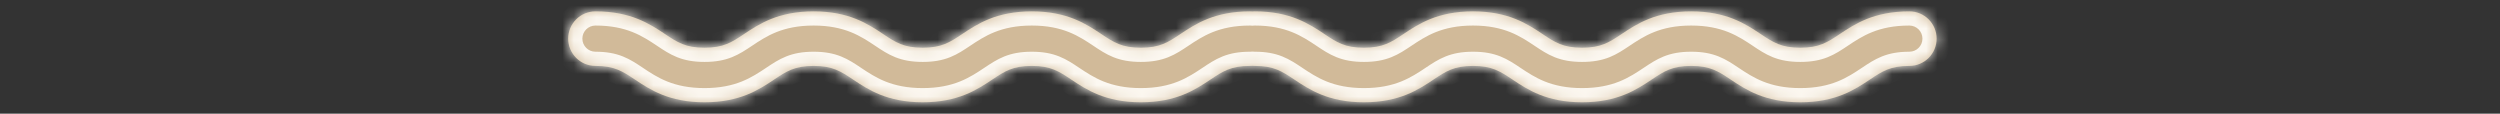 <svg xmlns="http://www.w3.org/2000/svg" xmlns:xlink="http://www.w3.org/1999/xlink" style="width: 100%; height: 100%" viewBox="0 0 220 10" preserveAspectRatio="none" width="220" height="10"><rect x="0" y="0" width="220" height="10" fill="#333333" stroke="none"/><defs><svg width="220" height="10" viewBox="0 0 220 10" fill="none" xmlns="http://www.w3.org/2000/svg" id="svg-1197860524_21504">
<mask id="svg-1197860524_21504_path-1-inside-1_451_9255" fill="#FFFFFF">
<path fill-rule="evenodd" clip-rule="evenodd" d="M55.868 6.997C54.787 6.276 54.073 5.8 52.4 5.8C51.074 5.8 50 4.726 50 3.4C50 2.075 51.074 1 52.4 1C55.526 1 57.192 2.111 58.531 3.003L58.531 3.003C59.612 3.724 60.326 4.2 61.999 4.2C63.672 4.2 64.386 3.724 65.467 3.003C66.805 2.111 68.471 1 71.597 1C74.723 1 76.389 2.111 77.728 3.003L77.728 3.003C78.809 3.724 79.523 4.2 81.197 4.2C82.87 4.2 83.584 3.724 84.665 3.003L84.665 3.003C86.004 2.111 87.669 1 90.796 1C93.922 1 95.588 2.111 96.927 3.003L96.927 3.003L96.927 3.003C98.008 3.724 98.722 4.2 100.396 4.2C102.069 4.2 102.783 3.724 103.864 3.003L103.864 3.003C105.203 2.111 106.869 1 109.996 1C110.068 1 110.139 1.004 110.209 1.01C110.281 1.003 110.354 1 110.427 1C113.554 1 115.22 2.111 116.558 3.003L116.558 3.003C117.639 3.724 118.353 4.2 120.026 4.2C121.699 4.2 122.413 3.724 123.494 3.003C124.832 2.111 126.498 1 129.624 1C132.751 1 134.417 2.111 135.755 3.003L135.755 3.003C136.836 3.724 137.55 4.2 139.224 4.2C140.897 4.2 141.611 3.724 142.692 3.003L142.692 3.003C144.031 2.111 145.697 1 148.823 1C151.949 1 153.615 2.111 154.954 3.003L154.954 3.003L154.954 3.003C156.036 3.724 156.75 4.2 158.423 4.2C160.096 4.2 160.81 3.724 161.892 3.003L161.892 3.003C163.23 2.111 164.896 1 168.023 1C169.348 1 170.423 2.075 170.423 3.4C170.423 4.726 169.348 5.8 168.023 5.8C166.349 5.8 165.635 6.276 164.554 6.997L164.554 6.997L164.554 6.997C163.215 7.889 161.549 9 158.423 9C155.297 9 153.631 7.89 152.293 6.997L152.292 6.997C151.211 6.276 150.496 5.8 148.823 5.8C147.15 5.8 146.436 6.276 145.355 6.997C144.016 7.889 142.35 9 139.224 9C136.097 9 134.432 7.889 133.093 6.997L133.092 6.996C132.012 6.276 131.297 5.8 129.625 5.8C127.952 5.8 127.238 6.276 126.157 6.997C124.818 7.889 123.153 9 120.026 9C116.9 9 115.235 7.889 113.896 6.997L113.896 6.997C112.815 6.276 112.1 5.8 110.427 5.8C110.355 5.8 110.283 5.797 110.212 5.79C110.141 5.797 110.069 5.8 109.996 5.8C108.322 5.8 107.608 6.276 106.527 6.997L106.526 6.997L106.526 6.997C105.188 7.889 103.522 9 100.396 9C97.27 9 95.604 7.89 94.265 6.997L94.265 6.997C93.184 6.276 92.469 5.8 90.796 5.8C89.123 5.8 88.408 6.276 87.327 6.997C85.989 7.889 84.323 9 81.197 9C78.07 9 76.404 7.889 75.066 6.997L75.065 6.996C73.984 6.276 73.27 5.8 71.597 5.8C69.924 5.8 69.21 6.276 68.129 6.997C66.791 7.889 65.125 9 61.999 9C58.873 9 57.207 7.889 55.869 6.997L55.868 6.997Z" fill="#FFFFFF"></path>
</mask>
<path fill-rule="evenodd" clip-rule="evenodd" d="M55.868 6.997C54.787 6.276 54.073 5.8 52.4 5.8C51.074 5.8 50 4.726 50 3.4C50 2.075 51.074 1 52.4 1C55.526 1 57.192 2.111 58.531 3.003L58.531 3.003C59.612 3.724 60.326 4.2 61.999 4.2C63.672 4.2 64.386 3.724 65.467 3.003C66.805 2.111 68.471 1 71.597 1C74.723 1 76.389 2.111 77.728 3.003L77.728 3.003C78.809 3.724 79.523 4.2 81.197 4.2C82.87 4.2 83.584 3.724 84.665 3.003L84.665 3.003C86.004 2.111 87.669 1 90.796 1C93.922 1 95.588 2.111 96.927 3.003L96.927 3.003L96.927 3.003C98.008 3.724 98.722 4.2 100.396 4.2C102.069 4.2 102.783 3.724 103.864 3.003L103.864 3.003C105.203 2.111 106.869 1 109.996 1C110.068 1 110.139 1.004 110.209 1.01C110.281 1.003 110.354 1 110.427 1C113.554 1 115.22 2.111 116.558 3.003L116.558 3.003C117.639 3.724 118.353 4.2 120.026 4.2C121.699 4.2 122.413 3.724 123.494 3.003C124.832 2.111 126.498 1 129.624 1C132.751 1 134.417 2.111 135.755 3.003L135.755 3.003C136.836 3.724 137.55 4.2 139.224 4.2C140.897 4.2 141.611 3.724 142.692 3.003L142.692 3.003C144.031 2.111 145.697 1 148.823 1C151.949 1 153.615 2.111 154.954 3.003L154.954 3.003L154.954 3.003C156.036 3.724 156.75 4.2 158.423 4.2C160.096 4.2 160.81 3.724 161.892 3.003L161.892 3.003C163.23 2.111 164.896 1 168.023 1C169.348 1 170.423 2.075 170.423 3.4C170.423 4.726 169.348 5.8 168.023 5.8C166.349 5.8 165.635 6.276 164.554 6.997L164.554 6.997L164.554 6.997C163.215 7.889 161.549 9 158.423 9C155.297 9 153.631 7.89 152.293 6.997L152.292 6.997C151.211 6.276 150.496 5.8 148.823 5.8C147.15 5.8 146.436 6.276 145.355 6.997C144.016 7.889 142.35 9 139.224 9C136.097 9 134.432 7.889 133.093 6.997L133.092 6.996C132.012 6.276 131.297 5.8 129.625 5.8C127.952 5.8 127.238 6.276 126.157 6.997C124.818 7.889 123.153 9 120.026 9C116.9 9 115.235 7.889 113.896 6.997L113.896 6.997C112.815 6.276 112.1 5.8 110.427 5.8C110.355 5.8 110.283 5.797 110.212 5.79C110.141 5.797 110.069 5.8 109.996 5.8C108.322 5.8 107.608 6.276 106.527 6.997L106.526 6.997L106.526 6.997C105.188 7.889 103.522 9 100.396 9C97.27 9 95.604 7.89 94.265 6.997L94.265 6.997C93.184 6.276 92.469 5.8 90.796 5.8C89.123 5.8 88.408 6.276 87.327 6.997C85.989 7.889 84.323 9 81.197 9C78.07 9 76.404 7.889 75.066 6.997L75.065 6.996C73.984 6.276 73.27 5.8 71.597 5.8C69.924 5.8 69.21 6.276 68.129 6.997C66.791 7.889 65.125 9 61.999 9C58.873 9 57.207 7.889 55.869 6.997L55.868 6.997Z" fill="#D1BA99"></path>
<path d="M55.868 6.997L55.176 8.035L55.177 8.036L55.868 6.997ZM52.4 1L52.4 -0.248L52.4 -0.248L52.4 1ZM58.531 3.003L59.225 1.966L59.223 1.965L58.531 3.003ZM58.531 3.003L57.837 4.04L57.839 4.041L58.531 3.003ZM65.467 3.003L64.774 1.965L64.774 1.965L65.467 3.003ZM77.728 3.003L77.036 4.042L77.047 4.049L77.058 4.056L77.728 3.003ZM77.728 3.003L78.42 1.965L78.409 1.958L78.398 1.95L77.728 3.003ZM84.665 3.003L83.989 1.954L83.981 1.959L83.972 1.965L84.665 3.003ZM84.665 3.003L85.341 4.052L85.349 4.047L85.357 4.041L84.665 3.003ZM96.927 3.003L97.623 1.967L97.619 1.964L96.927 3.003ZM96.927 3.003L96.231 4.039L96.24 4.045L96.25 4.051L96.927 3.003ZM96.927 3.003L97.619 1.965L97.612 1.96L97.604 1.955L96.927 3.003ZM103.864 3.003L103.173 1.964L103.172 1.965L103.864 3.003ZM103.864 3.003L104.555 4.042L104.557 4.042L103.864 3.003ZM110.209 1.01L110.1 2.253L110.21 2.263L110.321 2.253L110.209 1.01ZM110.427 1L110.427 -0.248L110.427 -0.248L110.427 1ZM116.558 3.003L115.866 4.041L115.884 4.053L115.902 4.064L116.558 3.003ZM116.558 3.003L117.251 1.965L117.233 1.953L117.215 1.942L116.558 3.003ZM123.494 3.003L122.802 1.965L122.802 1.965L123.494 3.003ZM135.755 3.003L135.063 4.042L135.094 4.062L135.126 4.081L135.755 3.003ZM135.755 3.003L136.447 1.965L136.416 1.944L136.384 1.925L135.755 3.003ZM142.692 3.003L142.017 1.953L142.009 1.959L142 1.965L142.692 3.003ZM142.692 3.003L143.367 4.053L143.376 4.047L143.384 4.041L142.692 3.003ZM154.954 3.003L155.657 1.971L155.646 1.964L154.954 3.003ZM154.954 3.003L155.683 1.99L155.67 1.981L155.657 1.972L154.954 3.003ZM154.954 3.003L154.226 4.017L154.244 4.029L154.262 4.042L154.954 3.003ZM161.892 3.003L162.584 4.042L162.591 4.037L162.598 4.032L161.892 3.003ZM161.892 3.003L161.199 1.965L161.192 1.97L161.185 1.975L161.892 3.003ZM164.554 6.997L165.223 8.05L165.235 8.043L165.246 8.035L164.554 6.997ZM164.554 6.997L163.885 5.944L163.861 5.959L163.838 5.975L164.554 6.997ZM164.554 6.997L165.246 8.035L165.258 8.028L165.269 8.019L164.554 6.997ZM152.293 6.997L151.6 8.035L151.601 8.036L152.293 6.997ZM152.292 6.997L152.985 5.959L152.984 5.959L152.292 6.997ZM145.355 6.997L146.047 8.035L146.047 8.035L145.355 6.997ZM133.093 6.997L133.785 5.958L133.781 5.956L133.093 6.997ZM133.092 6.996L132.4 8.035L132.404 8.037L133.092 6.996ZM126.157 6.997L126.849 8.035L126.849 8.035L126.157 6.997ZM113.896 6.997L113.201 8.033L113.204 8.035L113.896 6.997ZM113.896 6.997L114.591 5.961L114.588 5.958L113.896 6.997ZM110.212 5.79L110.323 4.547L110.212 4.538L110.101 4.548L110.212 5.79ZM106.527 6.997L107.213 8.039L107.219 8.035L106.527 6.997ZM106.526 6.997L107.197 8.049L107.205 8.044L107.213 8.039L106.526 6.997ZM106.526 6.997L105.856 5.945L105.845 5.952L105.834 5.959L106.526 6.997ZM94.265 6.997L93.573 8.036L93.573 8.036L94.265 6.997ZM94.265 6.997L94.957 5.959L94.957 5.959L94.265 6.997ZM87.327 6.997L88.02 8.035L88.02 8.035L87.327 6.997ZM75.066 6.997L74.373 8.035L74.373 8.035L75.066 6.997ZM75.065 6.996L75.758 5.958L75.757 5.958L75.065 6.996ZM68.129 6.997L68.822 8.035L68.822 8.035L68.129 6.997ZM55.869 6.997L56.561 5.959L56.561 5.958L55.869 6.997ZM52.4 7.048C53.108 7.048 53.543 7.147 53.893 7.287C54.274 7.439 54.615 7.661 55.176 8.035L56.561 5.958C56.041 5.612 55.484 5.235 54.82 4.969C54.124 4.691 53.365 4.552 52.4 4.552V7.048ZM48.752 3.4C48.752 5.415 50.385 7.048 52.4 7.048V4.552C51.764 4.552 51.248 4.036 51.248 3.4H48.752ZM52.4 -0.248C50.385 -0.247 48.752 1.386 48.752 3.4H51.248C51.248 2.764 51.764 2.248 52.4 2.248L52.4 -0.248ZM59.223 1.965C57.821 1.03 55.901 -0.248 52.4 -0.248V2.248C55.152 2.248 56.563 3.191 57.839 4.041L59.223 1.965ZM59.225 1.966L59.225 1.966L57.837 4.04L57.837 4.04L59.225 1.966ZM61.999 2.952C61.291 2.952 60.856 2.853 60.506 2.713C60.125 2.561 59.784 2.339 59.223 1.965L57.839 4.041C58.359 4.388 58.915 4.765 59.579 5.03C60.275 5.309 61.033 5.448 61.999 5.448V2.952ZM64.774 1.965C64.214 2.339 63.873 2.561 63.491 2.713C63.141 2.853 62.706 2.952 61.999 2.952V5.448C62.964 5.448 63.723 5.309 64.418 5.03C65.082 4.765 65.639 4.388 66.159 4.041L64.774 1.965ZM71.597 -0.248C68.096 -0.248 66.176 1.03 64.774 1.965L66.159 4.041C67.434 3.191 68.845 2.248 71.597 2.248V-0.248ZM78.42 1.965C77.018 1.03 75.098 -0.248 71.597 -0.248V2.248C74.349 2.248 75.76 3.191 77.036 4.042L78.42 1.965ZM78.398 1.95L78.398 1.95L77.058 4.056L77.058 4.056L78.398 1.95ZM81.197 2.952C80.489 2.952 80.054 2.853 79.704 2.713C79.322 2.561 78.981 2.339 78.42 1.965L77.036 4.042C77.556 4.388 78.112 4.765 78.777 5.031C79.472 5.309 80.231 5.448 81.197 5.448V2.952ZM83.972 1.965C83.412 2.339 83.071 2.561 82.689 2.713C82.339 2.853 81.904 2.952 81.197 2.952V5.448C82.162 5.448 82.921 5.309 83.616 5.031C84.281 4.765 84.837 4.388 85.357 4.041L83.972 1.965ZM83.989 1.954L83.989 1.954L85.341 4.052L85.341 4.052L83.989 1.954ZM90.796 -0.248C87.295 -0.248 85.375 1.03 83.973 1.965L85.357 4.041C86.633 3.191 88.044 2.248 90.796 2.248V-0.248ZM97.619 1.964C96.217 1.03 94.296 -0.248 90.796 -0.248V2.248C93.548 2.248 94.959 3.191 96.234 4.041L97.619 1.964ZM97.623 1.967L97.623 1.967L96.231 4.039L96.231 4.039L97.623 1.967ZM97.604 1.955L97.604 1.955L96.25 4.051L96.25 4.052L97.604 1.955ZM100.396 2.952C99.688 2.952 99.253 2.853 98.903 2.713C98.521 2.561 98.18 2.339 97.619 1.965L96.235 4.042C96.755 4.388 97.312 4.765 97.976 5.031C98.671 5.309 99.43 5.448 100.396 5.448V2.952ZM103.172 1.965C102.611 2.339 102.27 2.561 101.889 2.713C101.538 2.853 101.103 2.952 100.396 2.952V5.448C101.361 5.448 102.12 5.309 102.815 5.031C103.48 4.765 104.036 4.389 104.556 4.042L103.172 1.965ZM103.173 1.964L103.173 1.964L104.555 4.043L104.555 4.042L103.173 1.964ZM109.996 -0.247C106.494 -0.247 104.574 1.03 103.172 1.965L104.557 4.042C105.832 3.191 107.243 2.248 109.996 2.248V-0.247ZM110.319 -0.233C110.212 -0.243 110.104 -0.247 109.996 -0.247V2.248C110.031 2.248 110.066 2.25 110.1 2.253L110.319 -0.233ZM110.427 -0.248C110.316 -0.248 110.206 -0.243 110.097 -0.233L110.321 2.253C110.356 2.25 110.391 2.248 110.427 2.248L110.427 -0.248ZM117.25 1.965C115.849 1.03 113.928 -0.248 110.427 -0.248V2.248C113.179 2.248 114.591 3.191 115.866 4.041L117.25 1.965ZM117.215 1.942L117.215 1.942L115.902 4.064L115.902 4.064L117.215 1.942ZM120.026 2.952C119.319 2.952 118.884 2.853 118.534 2.713C118.152 2.561 117.811 2.339 117.251 1.965L115.866 4.041C116.386 4.388 116.943 4.765 117.607 5.03C118.302 5.309 119.061 5.448 120.026 5.448V2.952ZM122.802 1.965C122.241 2.339 121.9 2.561 121.519 2.713C121.169 2.853 120.734 2.952 120.026 2.952V5.448C120.991 5.448 121.75 5.309 122.445 5.03C123.11 4.765 123.666 4.388 124.186 4.041L122.802 1.965ZM129.624 -0.248C126.124 -0.248 124.203 1.03 122.802 1.965L124.186 4.041C125.461 3.191 126.872 2.248 129.624 2.248V-0.248ZM136.447 1.965C135.046 1.03 133.125 -0.248 129.624 -0.248V2.248C132.376 2.248 133.788 3.191 135.063 4.042L136.447 1.965ZM136.384 1.925L136.384 1.925L135.126 4.081L135.126 4.081L136.384 1.925ZM139.224 2.952C138.516 2.952 138.081 2.853 137.731 2.713C137.349 2.561 137.008 2.339 136.447 1.965L135.063 4.042C135.583 4.388 136.14 4.765 136.804 5.031C137.5 5.309 138.258 5.448 139.224 5.448V2.952ZM142 1.965C141.439 2.339 141.098 2.561 140.717 2.713C140.367 2.853 139.932 2.952 139.224 2.952V5.448C140.189 5.448 140.948 5.309 141.644 5.031C142.308 4.765 142.864 4.388 143.384 4.041L142 1.965ZM142.017 1.953L142.017 1.953L143.367 4.053L143.367 4.053L142.017 1.953ZM148.823 -0.248C145.322 -0.248 143.402 1.03 142 1.965L143.384 4.041C144.66 3.191 146.071 2.248 148.823 2.248V-0.248ZM155.646 1.964C154.244 1.03 152.324 -0.248 148.823 -0.248V2.248C151.575 2.248 152.986 3.191 154.262 4.041L155.646 1.964ZM155.657 1.972L155.657 1.972L154.251 4.034L154.252 4.035L155.657 1.972ZM155.683 1.99L155.683 1.99L154.226 4.016L154.226 4.017L155.683 1.99ZM158.423 2.952C157.715 2.952 157.28 2.853 156.93 2.713C156.549 2.561 156.208 2.339 155.647 1.965L154.262 4.042C154.782 4.388 155.339 4.765 156.003 5.031C156.699 5.309 157.458 5.448 158.423 5.448V2.952ZM161.199 1.965C160.638 2.339 160.297 2.561 159.916 2.713C159.566 2.853 159.131 2.952 158.423 2.952V5.448C159.389 5.448 160.147 5.309 160.843 5.031C161.507 4.765 162.063 4.389 162.584 4.042L161.199 1.965ZM161.185 1.975L161.185 1.975L162.598 4.032L162.599 4.032L161.185 1.975ZM168.023 -0.247C164.522 -0.247 162.601 1.03 161.199 1.965L162.584 4.042C163.859 3.191 165.27 2.248 168.023 2.248V-0.247ZM171.671 3.4C171.671 1.386 170.038 -0.247 168.023 -0.247V2.248C168.659 2.248 169.175 2.764 169.175 3.4H171.671ZM168.023 7.048C170.038 7.048 171.671 5.415 171.671 3.4H169.175C169.175 4.037 168.659 4.552 168.023 4.552V7.048ZM165.246 8.035C165.807 7.661 166.148 7.44 166.53 7.287C166.88 7.147 167.315 7.048 168.023 7.048V4.552C167.057 4.552 166.299 4.691 165.603 4.97C164.939 5.235 164.382 5.612 163.862 5.959L165.246 8.035ZM165.223 8.05L165.223 8.05L163.885 5.944L163.885 5.944L165.223 8.05ZM165.269 8.019L165.269 8.019L163.838 5.975L163.838 5.975L165.269 8.019ZM158.423 10.248C161.924 10.248 163.844 8.97 165.246 8.035L163.861 5.959C162.586 6.809 161.175 7.752 158.423 7.752V10.248ZM151.601 8.036C153.002 8.97 154.923 10.248 158.423 10.248V7.752C155.671 7.752 154.26 6.809 152.985 5.959L151.601 8.036ZM151.599 8.035L151.6 8.035L152.985 5.959L152.985 5.959L151.599 8.035ZM148.823 7.048C149.531 7.048 149.966 7.147 150.316 7.287C150.698 7.44 151.039 7.661 151.6 8.035L152.984 5.959C152.464 5.612 151.907 5.235 151.243 4.97C150.547 4.691 149.789 4.552 148.823 4.552V7.048ZM146.047 8.035C146.608 7.661 146.949 7.439 147.33 7.287C147.68 7.147 148.115 7.048 148.823 7.048V4.552C147.858 4.552 147.099 4.691 146.403 4.97C145.739 5.235 145.183 5.612 144.662 5.959L146.047 8.035ZM139.224 10.248C142.724 10.248 144.645 8.97 146.047 8.035L144.663 5.958C143.387 6.809 141.976 7.752 139.224 7.752V10.248ZM132.401 8.035C133.803 8.97 135.723 10.248 139.224 10.248V7.752C136.472 7.752 135.061 6.809 133.785 5.958L132.401 8.035ZM132.404 8.037L132.404 8.038L133.781 5.956L133.781 5.956L132.404 8.037ZM129.625 7.048C130.332 7.048 130.767 7.147 131.117 7.287C131.498 7.439 131.839 7.661 132.4 8.035L133.784 5.958C133.264 5.611 132.708 5.235 132.044 4.969C131.348 4.691 130.59 4.552 129.625 4.552V7.048ZM126.849 8.035C127.41 7.661 127.751 7.439 128.132 7.287C128.482 7.147 128.917 7.048 129.625 7.048V4.552C128.659 4.552 127.901 4.691 127.205 4.97C126.541 5.235 125.984 5.612 125.464 5.959L126.849 8.035ZM120.026 10.248C123.527 10.248 125.447 8.97 126.849 8.035L125.464 5.959C124.189 6.809 122.778 7.752 120.026 7.752V10.248ZM113.204 8.035C114.606 8.97 116.526 10.248 120.026 10.248V7.752C117.275 7.752 115.864 6.809 114.589 5.959L113.204 8.035ZM113.2 8.033L113.201 8.033L114.592 5.961L114.591 5.961L113.2 8.033ZM110.427 7.048C111.135 7.048 111.57 7.147 111.92 7.287C112.302 7.439 112.643 7.661 113.204 8.035L114.588 5.958C114.068 5.612 113.511 5.235 112.847 4.969C112.151 4.691 111.393 4.552 110.427 4.552V7.048ZM110.102 7.034C110.21 7.043 110.318 7.048 110.427 7.048V4.552C110.392 4.552 110.357 4.55 110.323 4.547L110.102 7.034ZM109.996 7.048C110.106 7.048 110.215 7.043 110.324 7.033L110.101 4.548C110.067 4.551 110.031 4.552 109.996 4.552V7.048ZM107.219 8.035C107.78 7.661 108.121 7.44 108.502 7.287C108.853 7.147 109.288 7.048 109.996 7.048V4.552C109.03 4.552 108.271 4.691 107.576 4.97C106.911 5.235 106.355 5.612 105.835 5.959L107.219 8.035ZM107.213 8.039L107.213 8.039L105.84 5.955L105.84 5.955L107.213 8.039ZM107.197 8.049L107.197 8.049L105.856 5.945L105.856 5.945L107.197 8.049ZM100.396 10.248C103.897 10.248 105.817 8.97 107.219 8.035L105.834 5.959C104.559 6.809 103.148 7.752 100.396 7.752V10.248ZM93.573 8.036C94.975 8.97 96.895 10.248 100.396 10.248V7.752C97.644 7.752 96.233 6.809 94.957 5.959L93.573 8.036ZM93.573 8.035L93.573 8.036L94.957 5.959L94.957 5.959L93.573 8.035ZM90.796 7.048C91.504 7.048 91.939 7.147 92.289 7.287C92.67 7.44 93.012 7.661 93.573 8.035L94.957 5.959C94.437 5.612 93.88 5.235 93.216 4.97C92.52 4.691 91.761 4.552 90.796 4.552V7.048ZM88.02 8.035C88.58 7.661 88.921 7.439 89.303 7.287C89.653 7.147 90.088 7.048 90.796 7.048V4.552C89.83 4.552 89.072 4.691 88.376 4.97C87.712 5.235 87.155 5.612 86.635 5.959L88.02 8.035ZM81.197 10.248C84.697 10.248 86.618 8.97 88.02 8.035L86.635 5.958C85.36 6.809 83.948 7.752 81.197 7.752V10.248ZM74.373 8.035C75.775 8.97 77.695 10.248 81.197 10.248V7.752C78.444 7.752 77.033 6.809 75.758 5.959L74.373 8.035ZM74.372 8.034L74.373 8.035L75.758 5.959L75.758 5.958L74.372 8.034ZM71.597 7.048C72.305 7.048 72.74 7.147 73.09 7.287C73.471 7.439 73.812 7.661 74.373 8.035L75.757 5.958C75.237 5.611 74.681 5.235 74.016 4.969C73.321 4.691 72.562 4.552 71.597 4.552V7.048ZM68.822 8.035C69.382 7.661 69.724 7.439 70.105 7.287C70.455 7.147 70.89 7.048 71.597 7.048V4.552C70.632 4.552 69.873 4.691 69.178 4.97C68.514 5.235 67.957 5.612 67.437 5.959L68.822 8.035ZM61.999 10.248C65.5 10.248 67.42 8.97 68.822 8.035L67.437 5.959C66.162 6.809 64.751 7.752 61.999 7.752V10.248ZM55.177 8.035C56.578 8.97 58.499 10.248 61.999 10.248V7.752C59.247 7.752 57.836 6.809 56.561 5.959L55.177 8.035ZM55.177 8.036L55.178 8.036L56.561 5.958L56.56 5.958L55.177 8.036Z" fill="#FCF8F1" mask="url(#svg-1197860524_21504_path-1-inside-1_451_9255)"></path>
</svg></defs><use href="#svg-1197860524_21504"></use></svg>